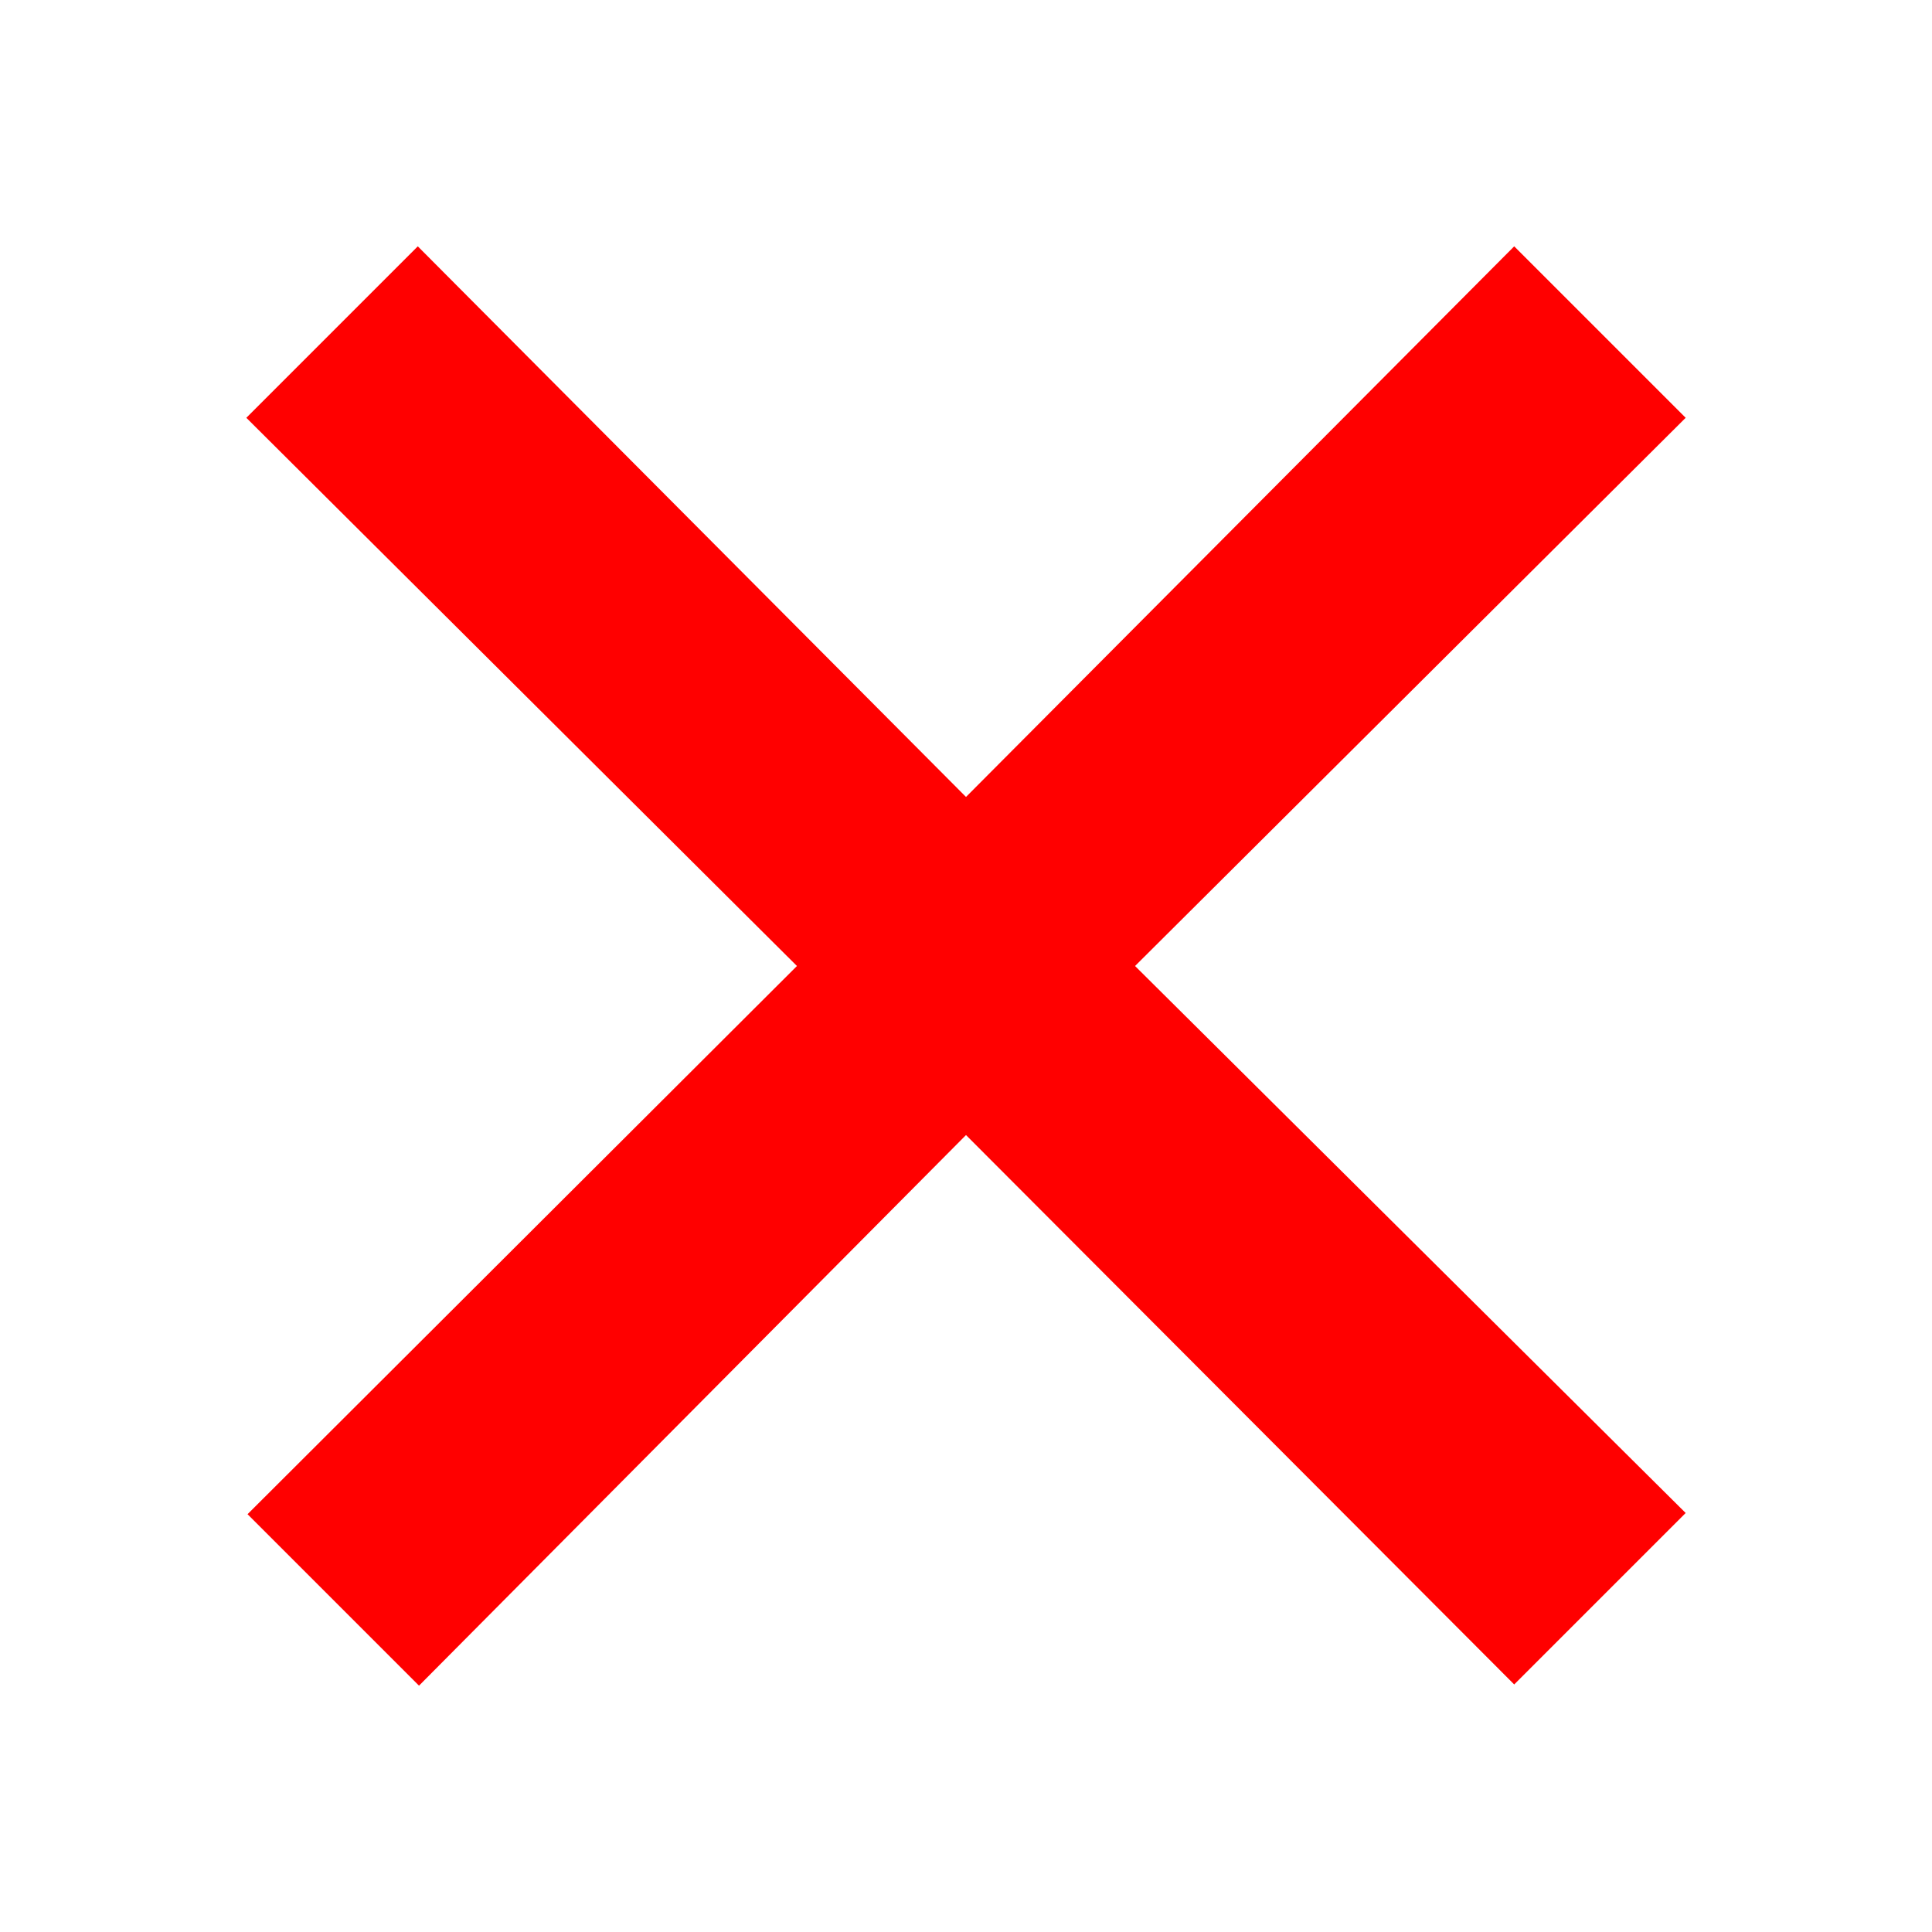 <svg xmlns="http://www.w3.org/2000/svg" width="16" height="16" fill="red" viewBox="0 0 16 16">
  <defs/>
  <path d="M13.96 3.46l-1.42-1.42L8 6.6 3.46 2.04 2.04 3.46 6.6 8l-4.55 4.54 1.42 1.42L8 9.4l4.54 4.55 1.42-1.42L9.4 8z"/>
</svg>